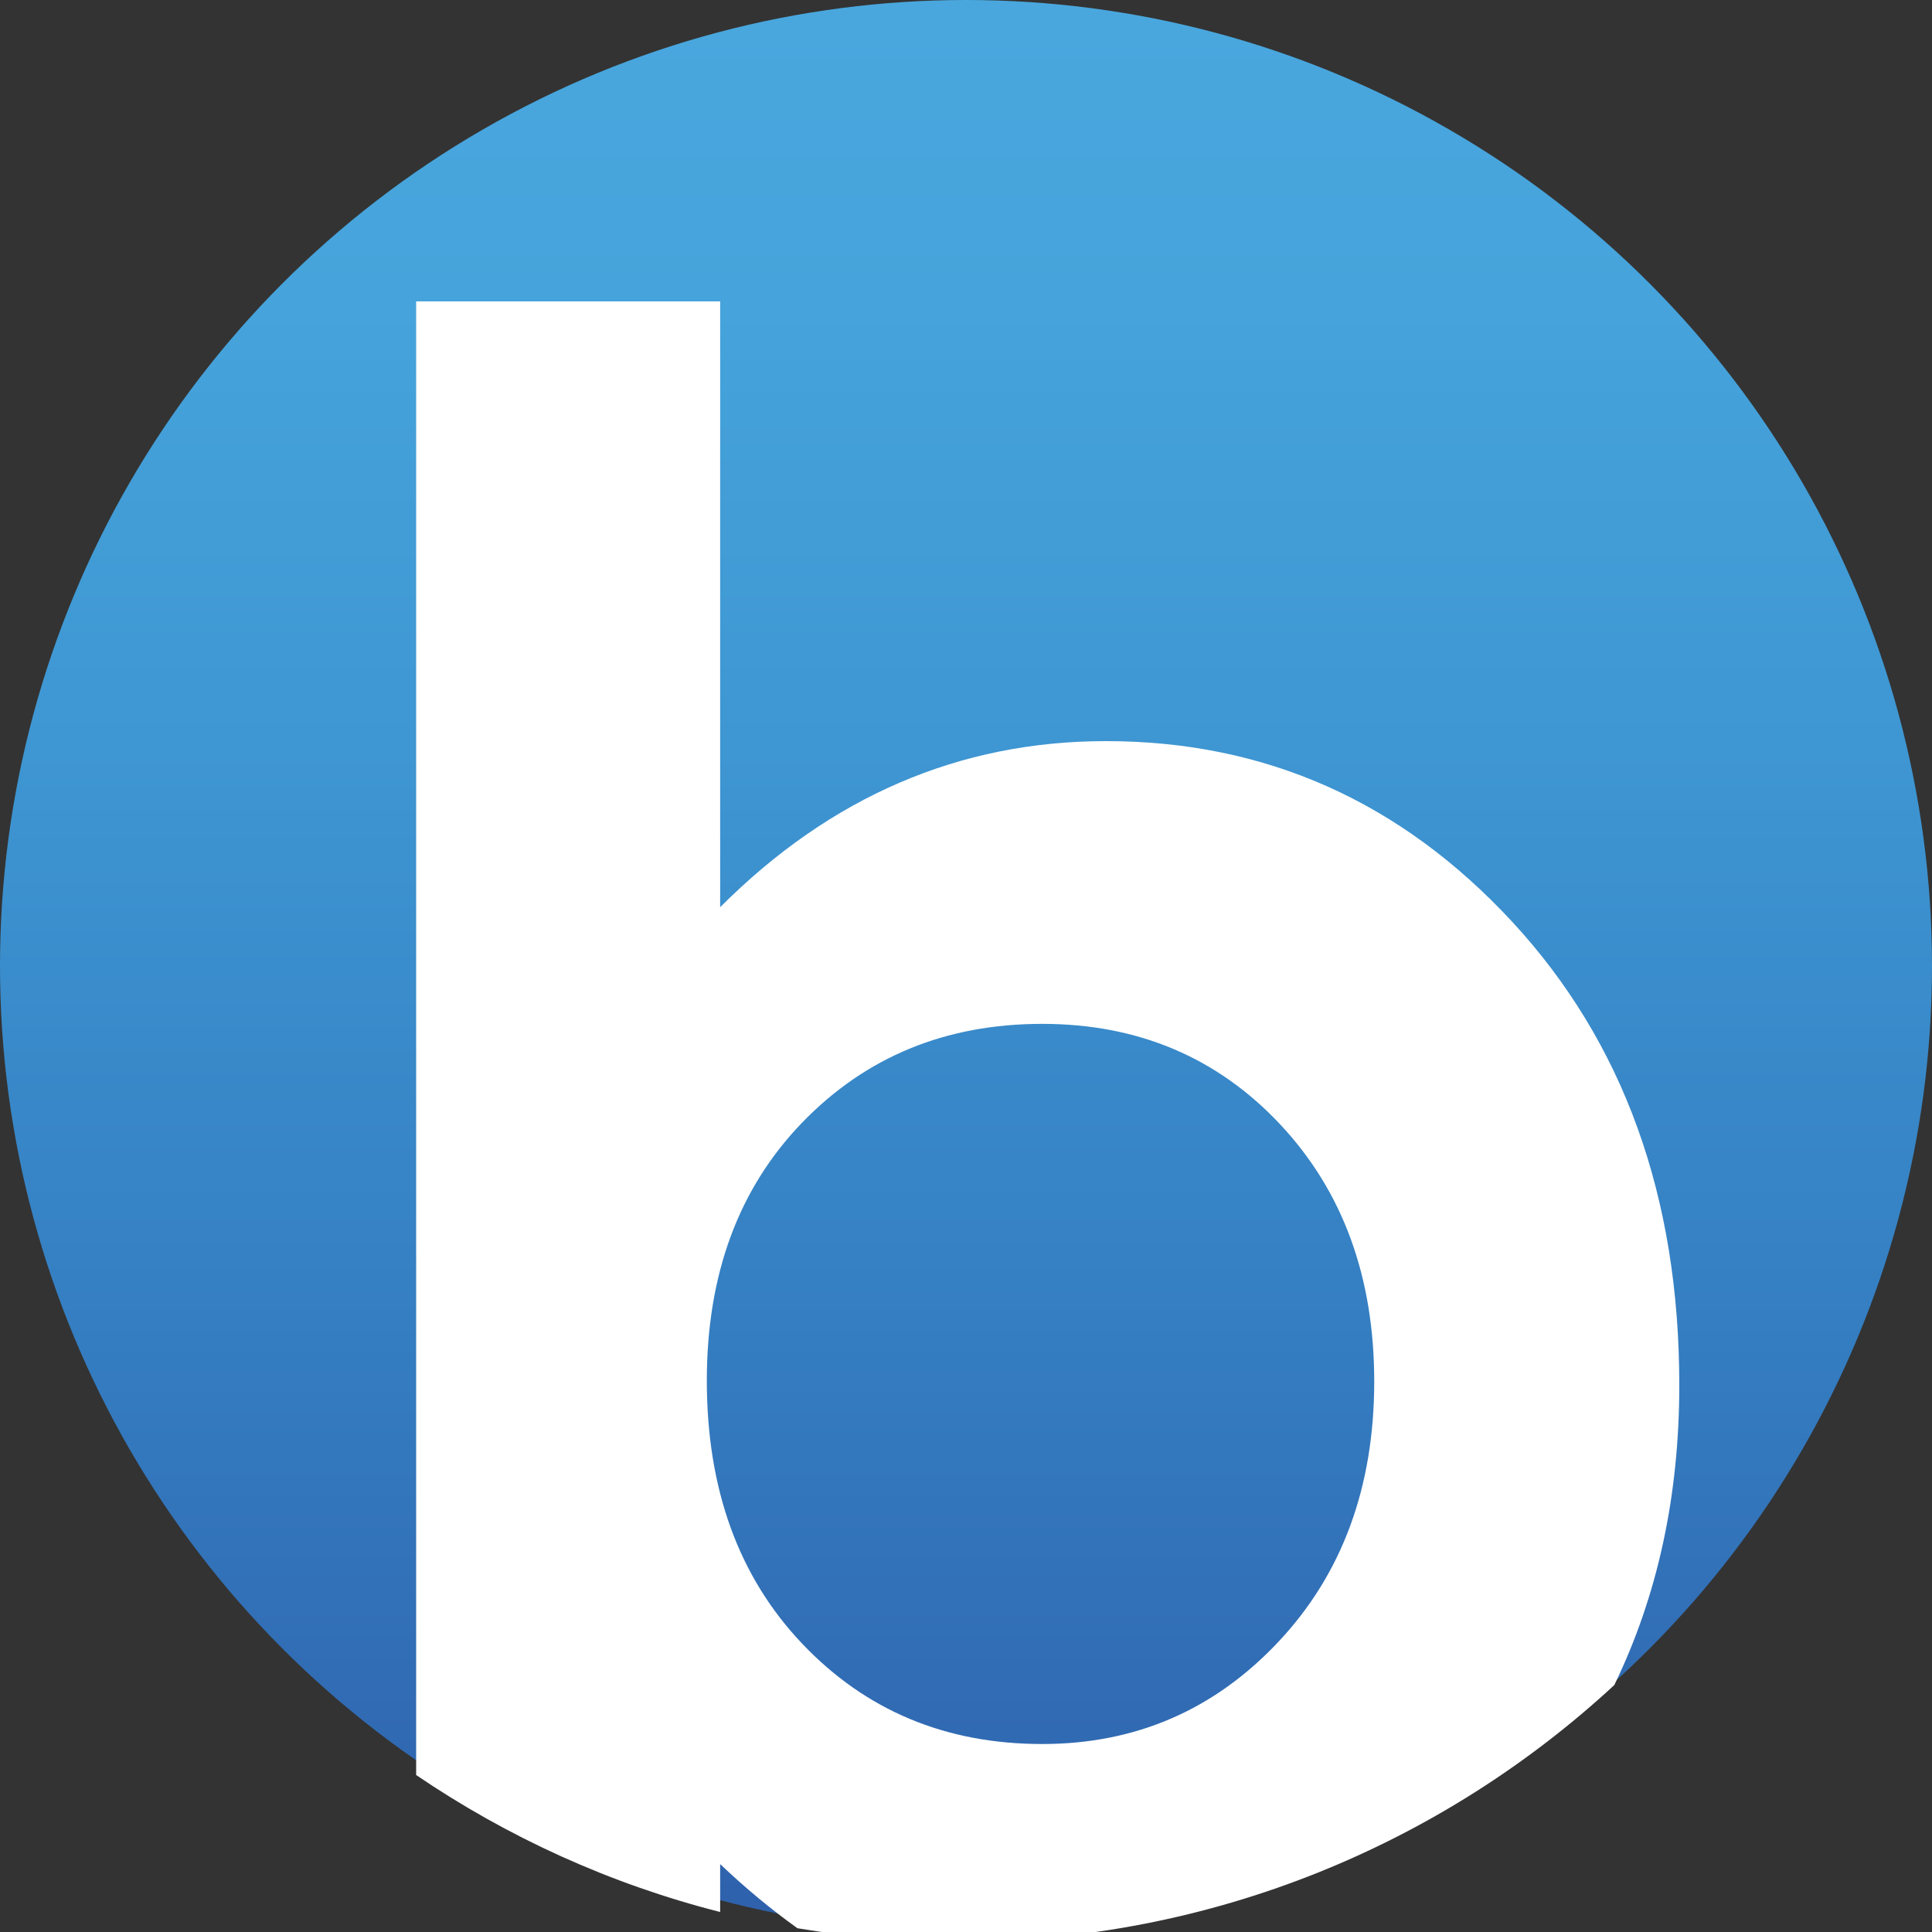 <?xml version="1.0" encoding="utf-8"?>
<!-- Generator: Adobe Illustrator 24.0.0, SVG Export Plug-In . SVG Version: 6.00 Build 0)  -->
<svg version="1.1" id="Vrstva_1" xmlns="http://www.w3.org/2000/svg" xmlns:xlink="http://www.w3.org/1999/xlink" x="0px" y="0px"
	 viewBox="0 0 200 200" style="enable-background:new 0 0 200 200;" xml:space="preserve">
<rect x="0" y="0" width="200" height="200" fill="#333333" stroke="none"/>
<style type="text/css">
	.st0{fill:url(#SVGID_1_);}
	.st1{fill:url(#SVGID_2_);}
	.st2{fill:#FFFFFF;}
</style>
<linearGradient id="SVGID_1_" gradientUnits="userSpaceOnUse" x1="100" y1="9.094947e-13" x2="100" y2="200">
	<stop  offset="4.366812e-03" style="stop-color:#49A7DE"/>
	<stop  offset="0.159" style="stop-color:#46A3DB"/>
	<stop  offset="0.388" style="stop-color:#3E96D2"/>
	<stop  offset="0.662" style="stop-color:#3580C3"/>
	<stop  offset="0.97" style="stop-color:#2F63AD"/>
	<stop  offset="1" style="stop-color:#2F60AB"/>
</linearGradient>
<circle class="st0" cx="100" cy="100" r="100"/>
<g>
	<linearGradient id="SVGID_2_" gradientUnits="userSpaceOnUse" x1="-215.619" y1="101" x2="-215.619" y2="101.303">
		<stop  offset="4.366812e-03" style="stop-color:#49A7DE"/>
		<stop  offset="0.159" style="stop-color:#46A3DB"/>
		<stop  offset="0.388" style="stop-color:#3E96D2"/>
		<stop  offset="0.662" style="stop-color:#3580C3"/>
		<stop  offset="0.97" style="stop-color:#2F63AD"/>
		<stop  offset="1" style="stop-color:#2F60AB"/>
	</linearGradient>
	<path class="st1" d="M-215.62,101c0,0.1,0,0.2,0,0.3"/>
	<path class="st2" d="M173.84,143.38c0-19.51-5.77-35.49-17.3-47.96c-11.54-12.46-25.55-18.7-42.04-18.7
		c-7.59,0-14.71,1.43-21.37,4.3c-6.66,2.86-12.85,7.16-18.58,12.89V31.2H43.08v152.55c9.46,6.43,20.07,11.28,31.47,14.18v-4.96
		c2.66,2.53,5.32,4.72,8,6.64c5.43,0.91,11.01,1.39,16.69,1.39c26.2,0,50.04-10.08,67.87-26.56
		C171.58,165.23,173.84,154.89,173.84,143.38z M132.33,169.97c-6.62,7.04-14.77,10.57-24.44,10.57c-9.99,0-18.27-3.46-24.85-10.39
		c-6.58-6.93-9.87-16-9.87-27.23c0-10.99,3.29-19.9,9.87-26.71c6.58-6.81,14.86-10.22,24.85-10.22c9.91,0,18.12,3.47,24.62,10.39
		c6.5,6.93,9.75,15.81,9.75,26.65C142.25,153.94,138.95,162.93,132.33,169.97z"/>
</g>
</svg>
